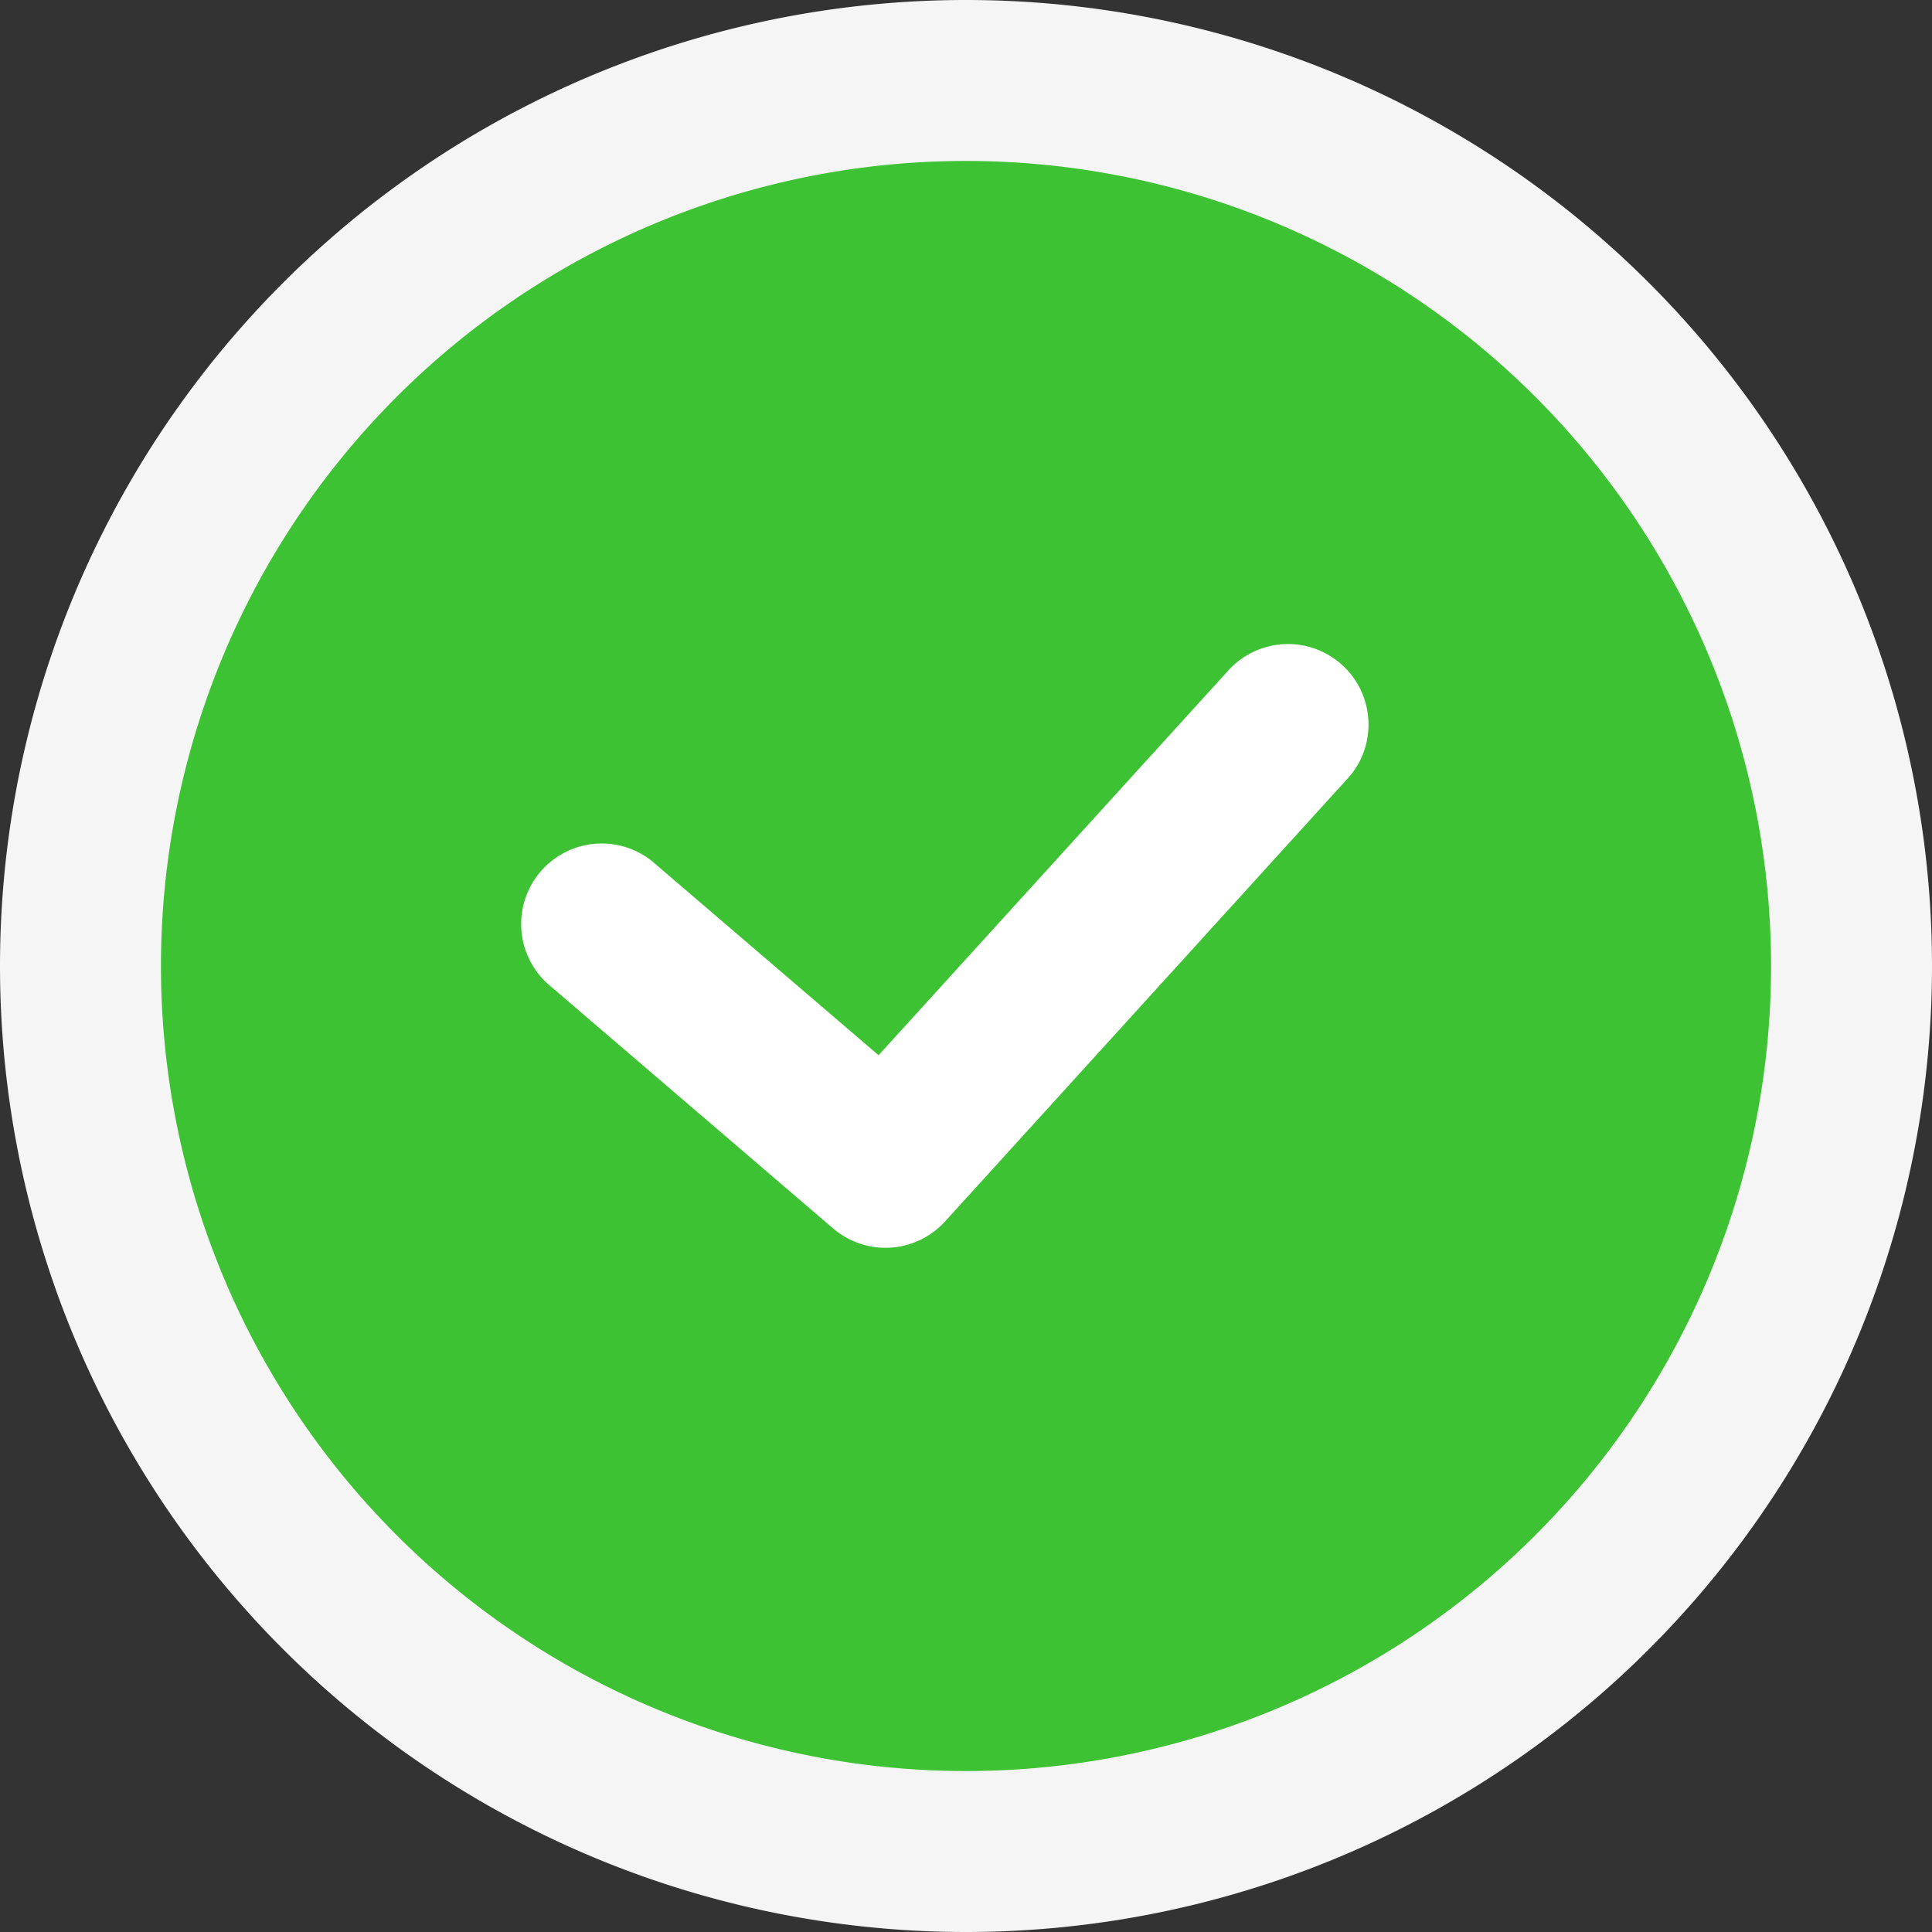 <svg viewBox="0 0 16 16" xmlns="http://www.w3.org/2000/svg">
    <rect x="0" y="0" width="16" height="16" fill="#333333" stroke="none"/>
    <g fill="none">
        <path d="M0 8a8 8 0 1 1 16 0A8 8 0 0 1 0 8Z" fill="rgb(245, 245, 245)" />
        <path d="M8 14.667A6.667 6.667 0 1 0 8 1.333a6.667 6.667 0 0 0 0 13.334Z" fill="#3DC233" />
        <path
            fill-rule="evenodd"
            clip-rule="evenodd"
            d="M11.115 5.507c.272.247.293.67.045.941l-3.333 3.667a.667.667 0 0 1-.928.058l-2.333-2a.667.667 0 1 1 .868-1.012l1.842 1.578 2.897-3.187a.667.667 0 0 1 .942-.045Z"
            fill="#fff"
        />
    </g>
</svg>
